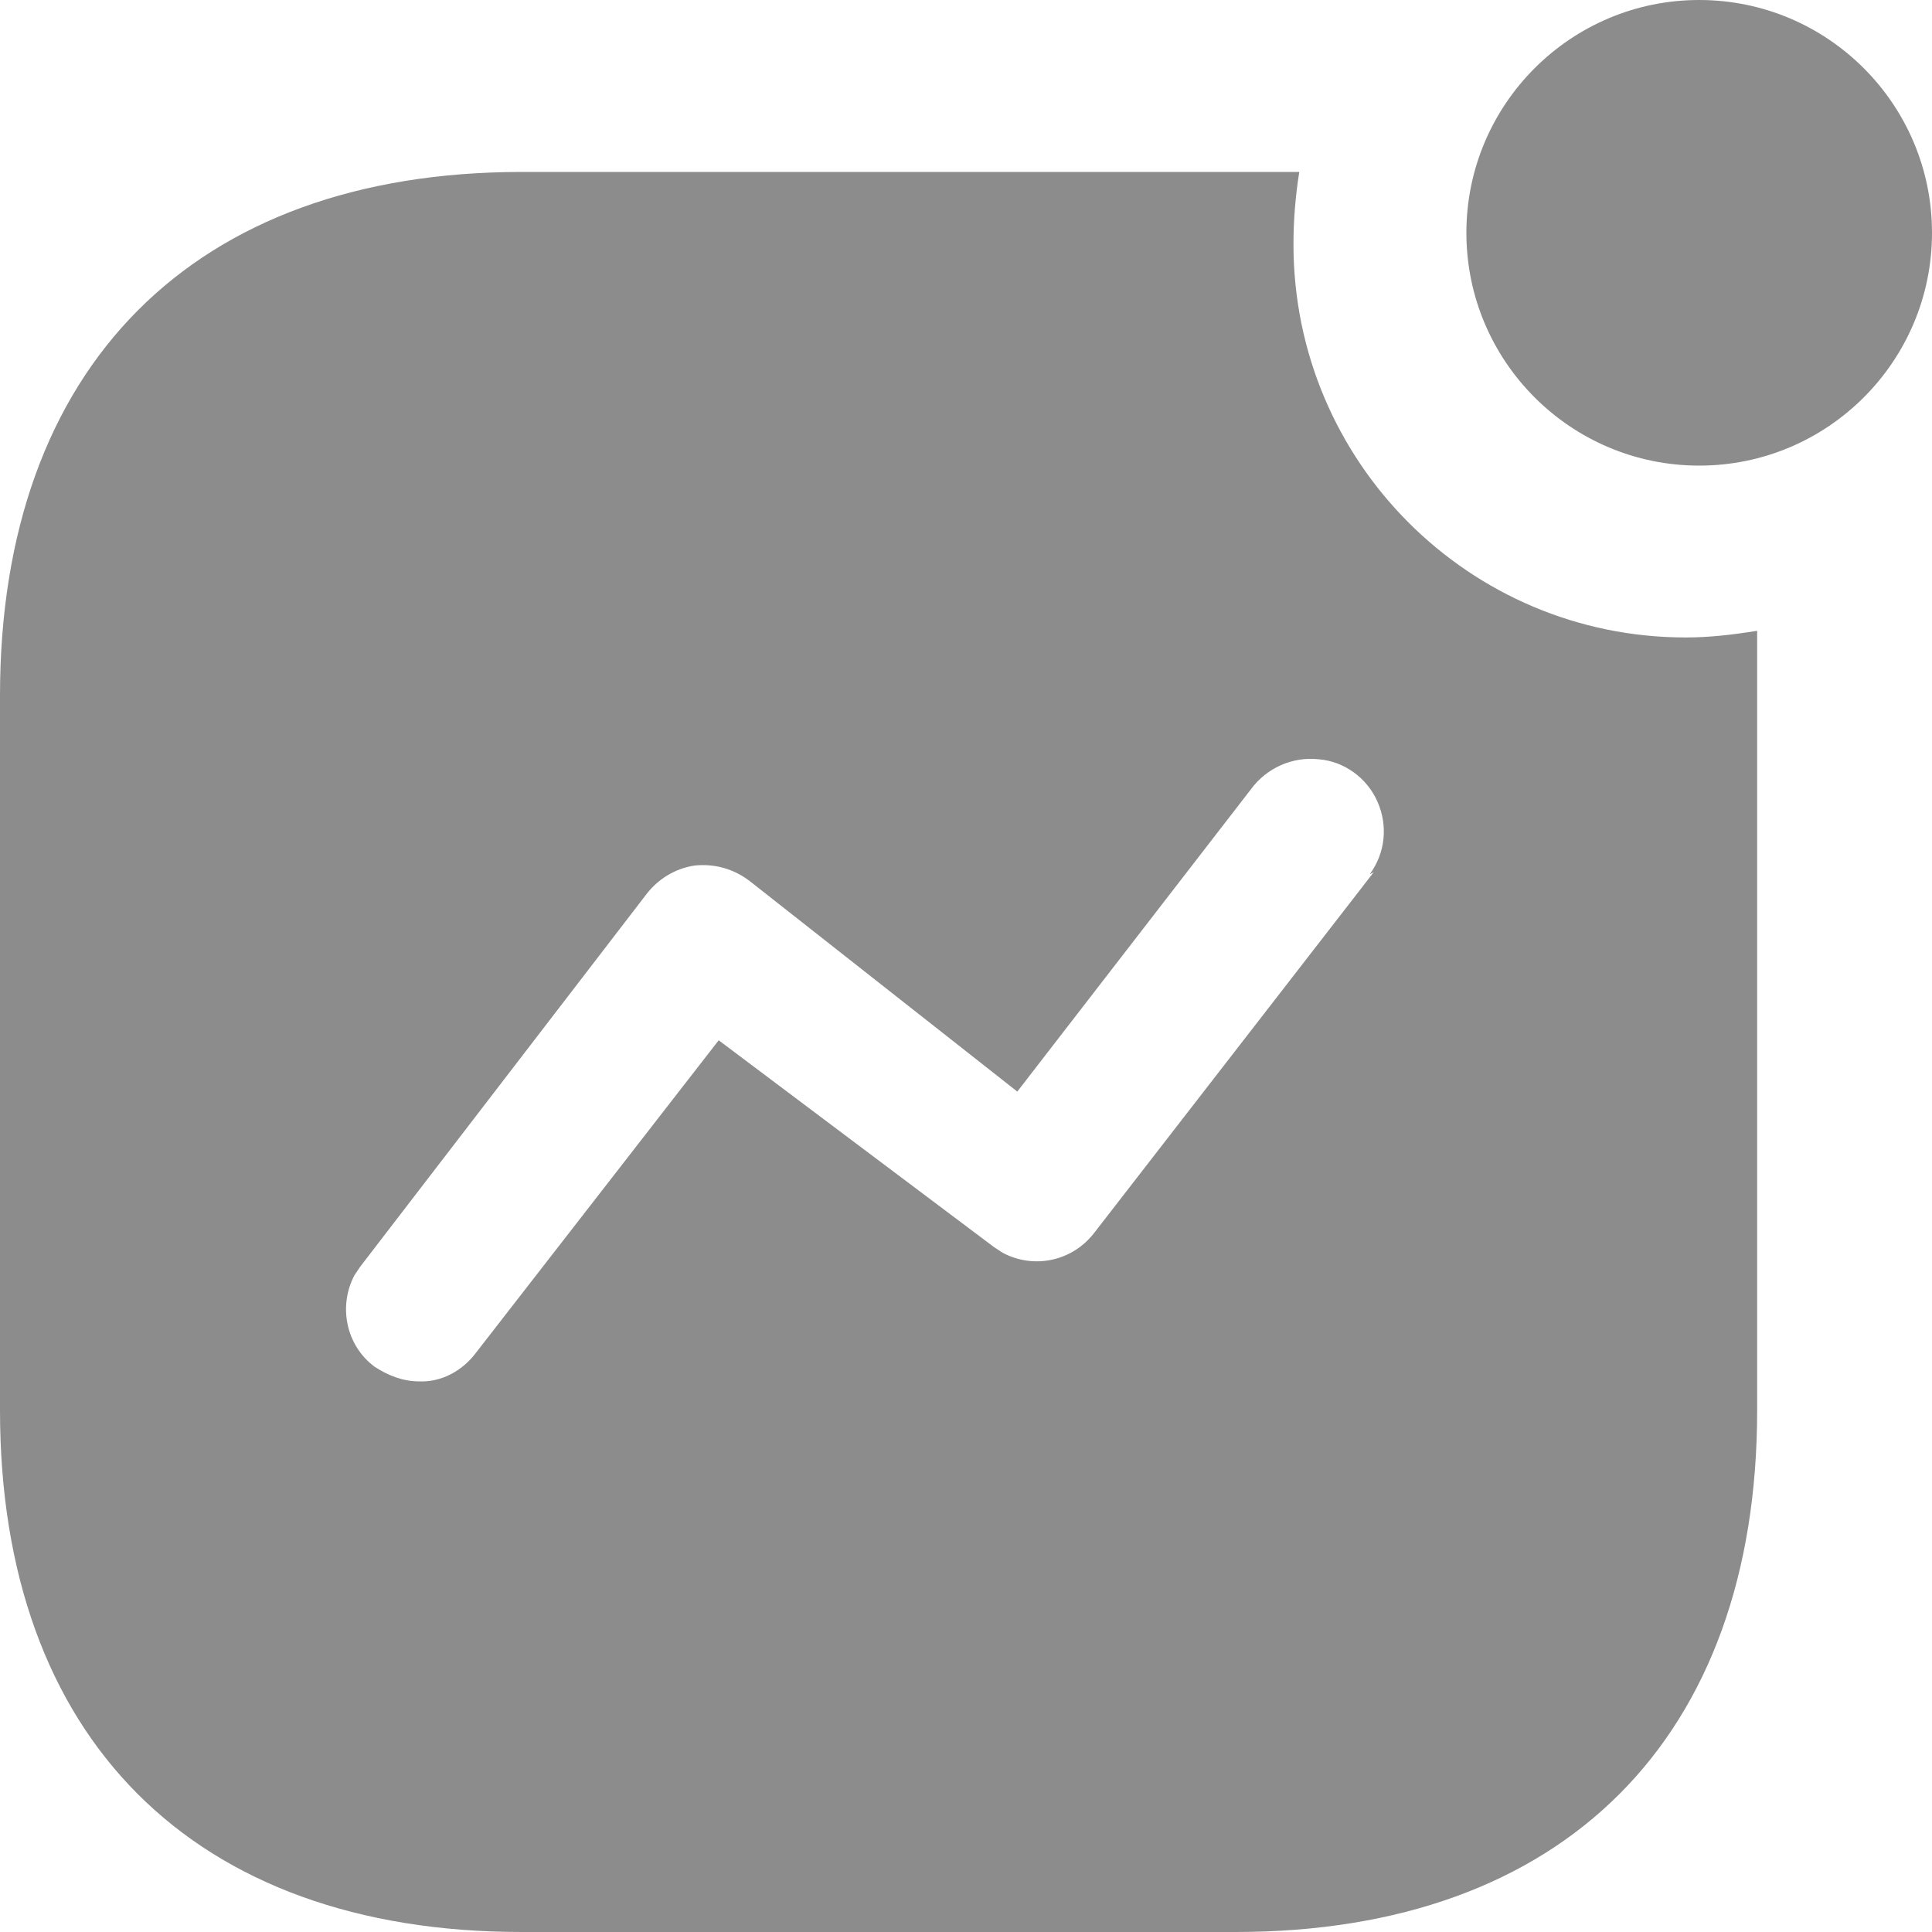 <svg width="20" height="20" viewBox="0 0 20 20" fill="none" xmlns="http://www.w3.org/2000/svg">
<path fill-rule="evenodd" clip-rule="evenodd" d="M15.18 2.41C15.18 1.08 16.26 0 17.59 0C18.92 0 20 1.08 20 2.41C20 3.74 18.92 4.82 17.59 4.82C16.26 4.82 15.18 3.74 15.18 2.41ZM11.33 12.759L14.22 9.03L14.18 9.05C14.34 8.83 14.37 8.55 14.26 8.3C14.151 8.05 13.91 7.88 13.651 7.86C13.38 7.83 13.111 7.95 12.95 8.17L10.531 11.3L7.76 9.12C7.59 8.99 7.39 8.939 7.19 8.96C6.991 8.99 6.811 9.099 6.69 9.259L3.731 13.11L3.67 13.2C3.5 13.519 3.58 13.929 3.88 14.15C4.02 14.24 4.17 14.3 4.34 14.3C4.571 14.31 4.79 14.189 4.93 14L7.44 10.769L10.29 12.91L10.38 12.969C10.7 13.139 11.1 13.06 11.33 12.759ZM13.45 1.78C13.41 2.03 13.39 2.28 13.39 2.53C13.39 4.78 15.21 6.599 17.45 6.599C17.7 6.599 17.94 6.57 18.19 6.53V14.599C18.19 17.99 16.19 20 12.79 20H5.401C2 20 -0 17.99 -0 14.599V7.2C-0 3.8 2 1.78 5.401 1.78H13.45Z" fill="#8C8C8C"/>
</svg>
